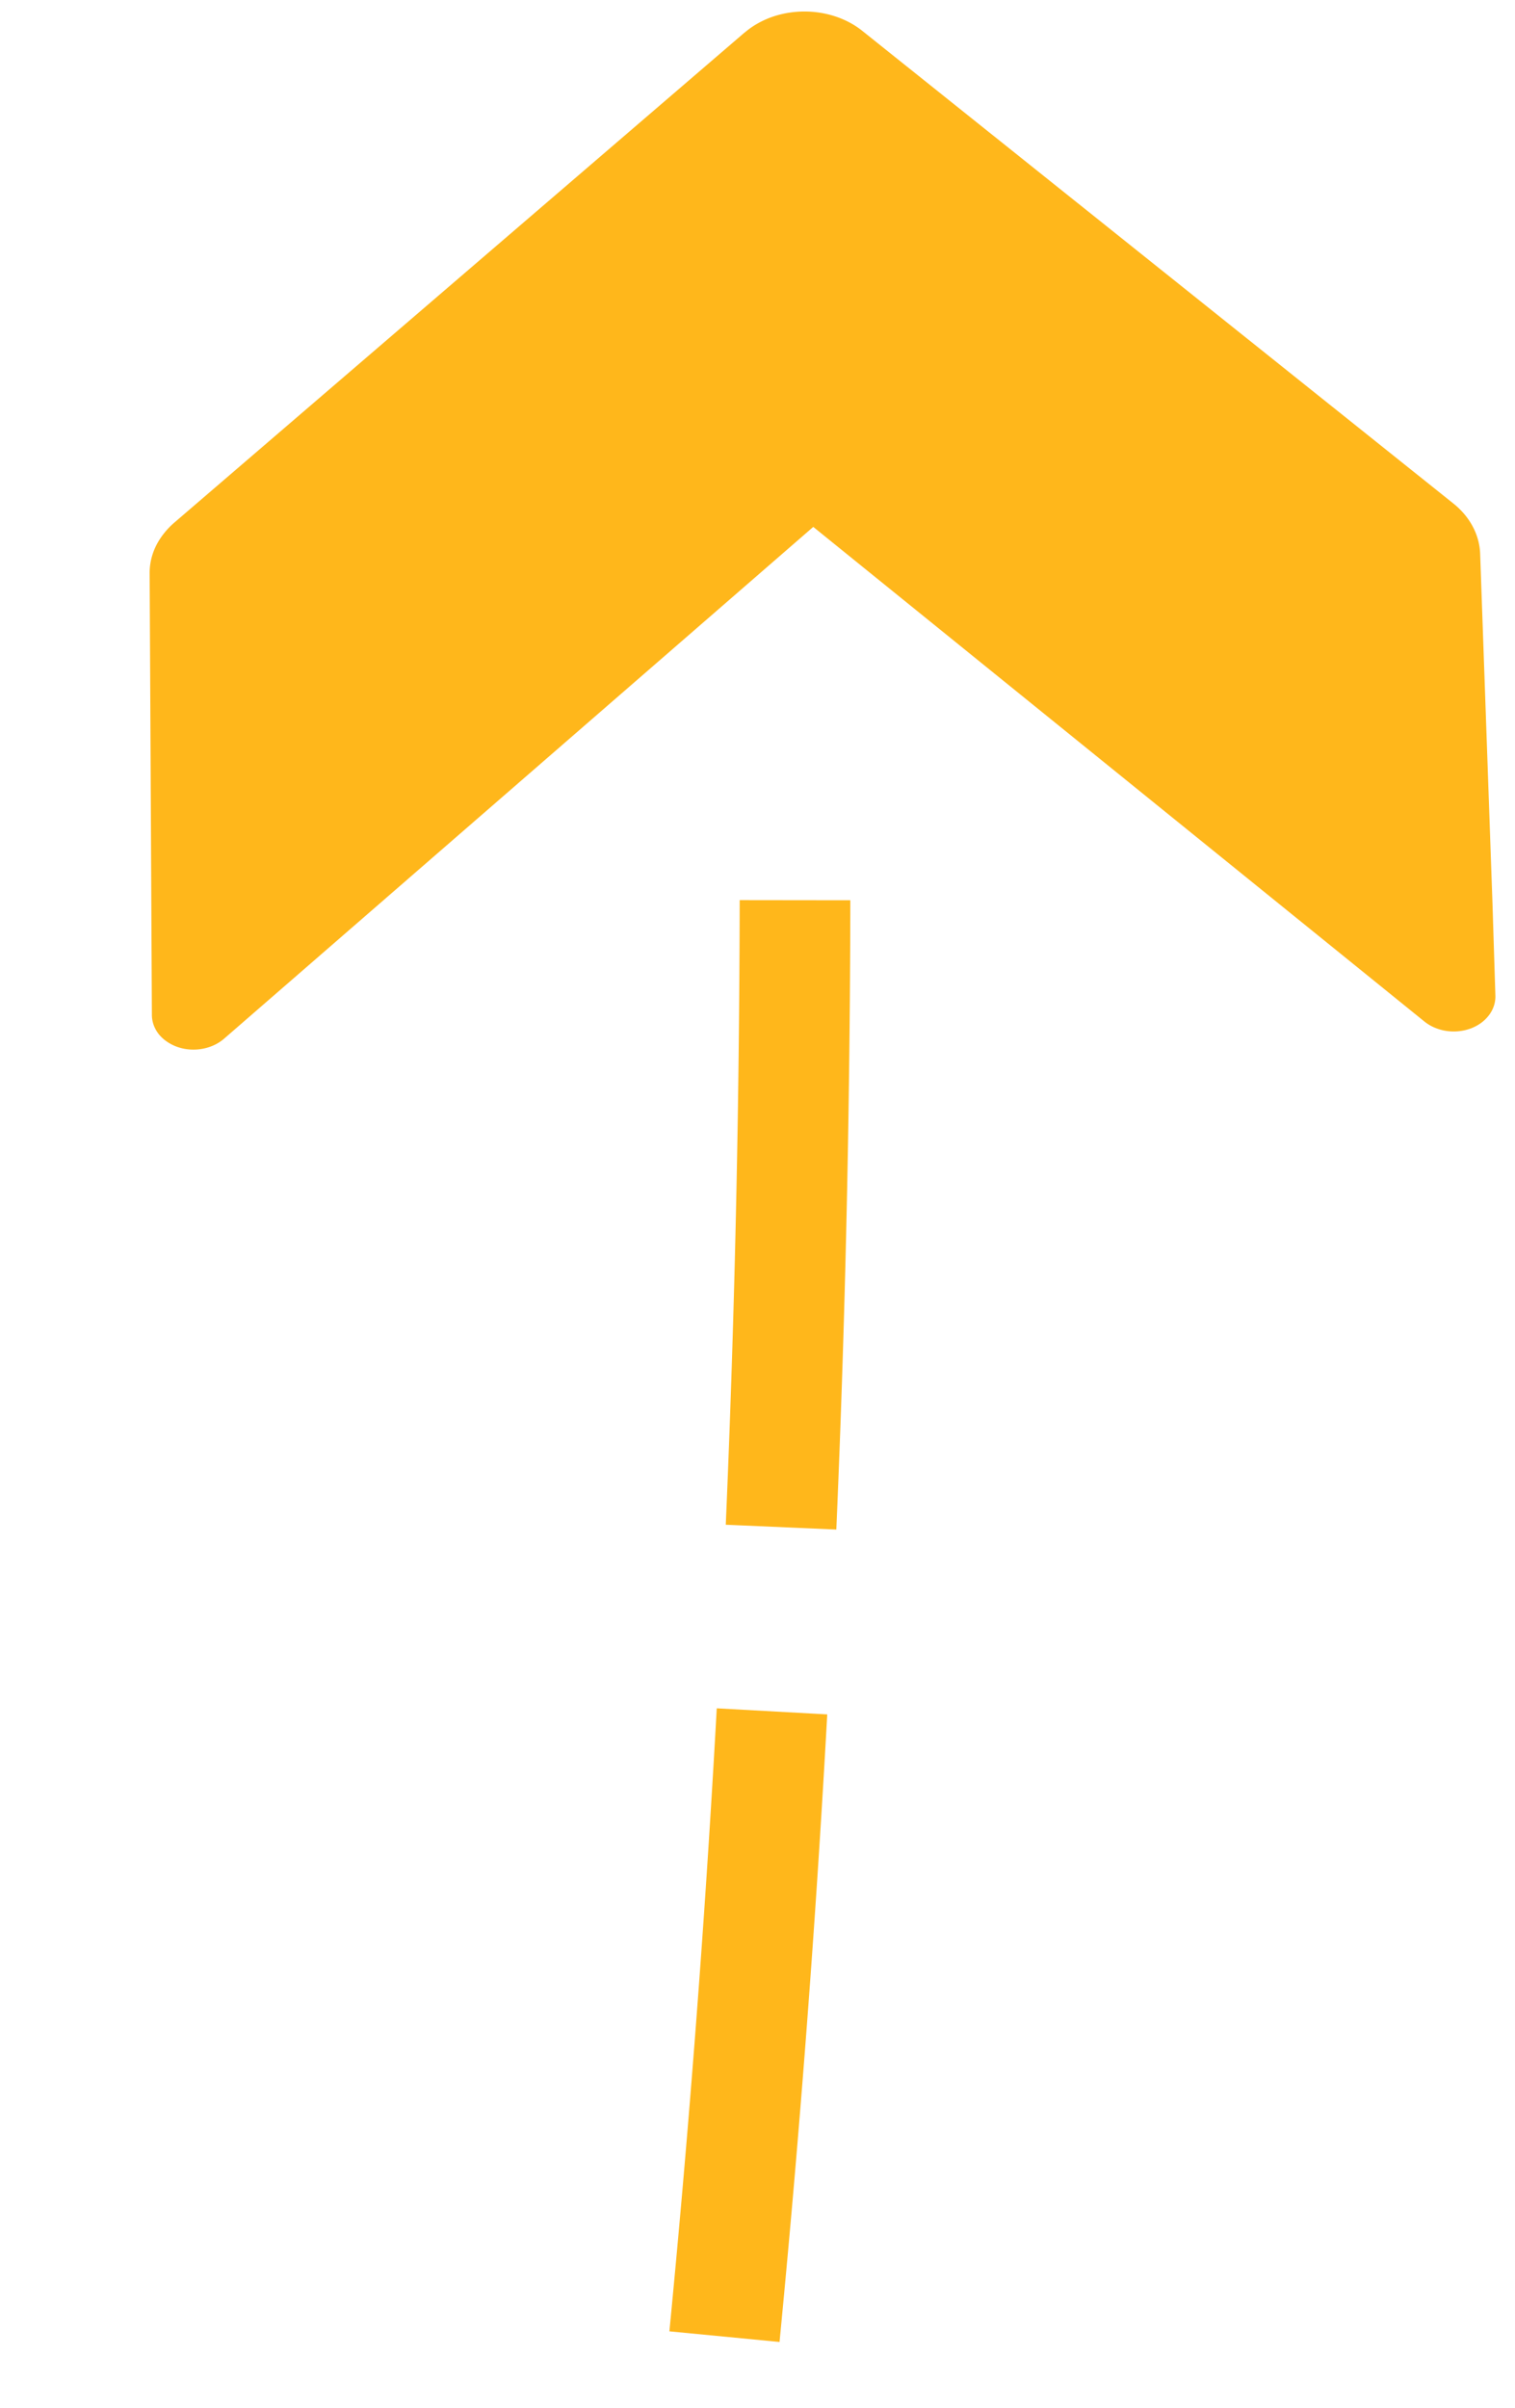 <svg xmlns="http://www.w3.org/2000/svg" width="41.074" height="65.275" viewBox="0 0 41.074 65.275">
  <g id="scroll-icon" transform="translate(-1690.26 -7652.568)">
    <path id="Path_12609" data-name="Path 12609" d="M4202.718,4042.867a410.166,410.166,0,0,0,23.579-34.125" transform="matrix(0.848, -0.53, 0.53, 0.848, -3996.723, 6514.998)" fill="none" stroke="#ffb71b" stroke-width="3" stroke-dasharray="17 5"/>
    <path id="Path_120" data-name="Path 120" d="M16.161.88.7,14.165a2.08,2.08,0,0,0-.287.3A1.871,1.871,0,0,0,.2,14.8a1.713,1.713,0,0,0-.129.362,1.624,1.624,0,0,0-.042.379L.09,27.511a.815.815,0,0,0,.051.282.892.892,0,0,0,.144.251,1.029,1.029,0,0,0,.225.2,1.188,1.188,0,0,0,.293.143,1.315,1.315,0,0,0,.331.063,1.357,1.357,0,0,0,.333-.021,1.3,1.3,0,0,0,.313-.1,1.16,1.16,0,0,0,.271-.176l15.97-13.87,16.559,13.4a1.175,1.175,0,0,0,.277.169,1.308,1.308,0,0,0,.316.092,1.359,1.359,0,0,0,.333.011,1.307,1.307,0,0,0,.329-.072,1.174,1.174,0,0,0,.287-.151,1.015,1.015,0,0,0,.217-.211.881.881,0,0,0,.135-.255.811.811,0,0,0,.04-.284l-.078-2.476-.335-9.5a1.651,1.651,0,0,0-.059-.378,1.753,1.753,0,0,0-.144-.359,1.92,1.92,0,0,0-.224-.33,2.134,2.134,0,0,0-.3-.291L19.347.834A2.225,2.225,0,0,0,19,.607a2.451,2.451,0,0,0-.391-.165,2.624,2.624,0,0,0-.423-.1A2.72,2.72,0,0,0,17.3.355a2.6,2.6,0,0,0-.419.112A2.423,2.423,0,0,0,16.5.644a2.194,2.194,0,0,0-.338.238" transform="translate(1694.288 7652.568)" fill="#ffb71b"/>
  </g>
</svg>

